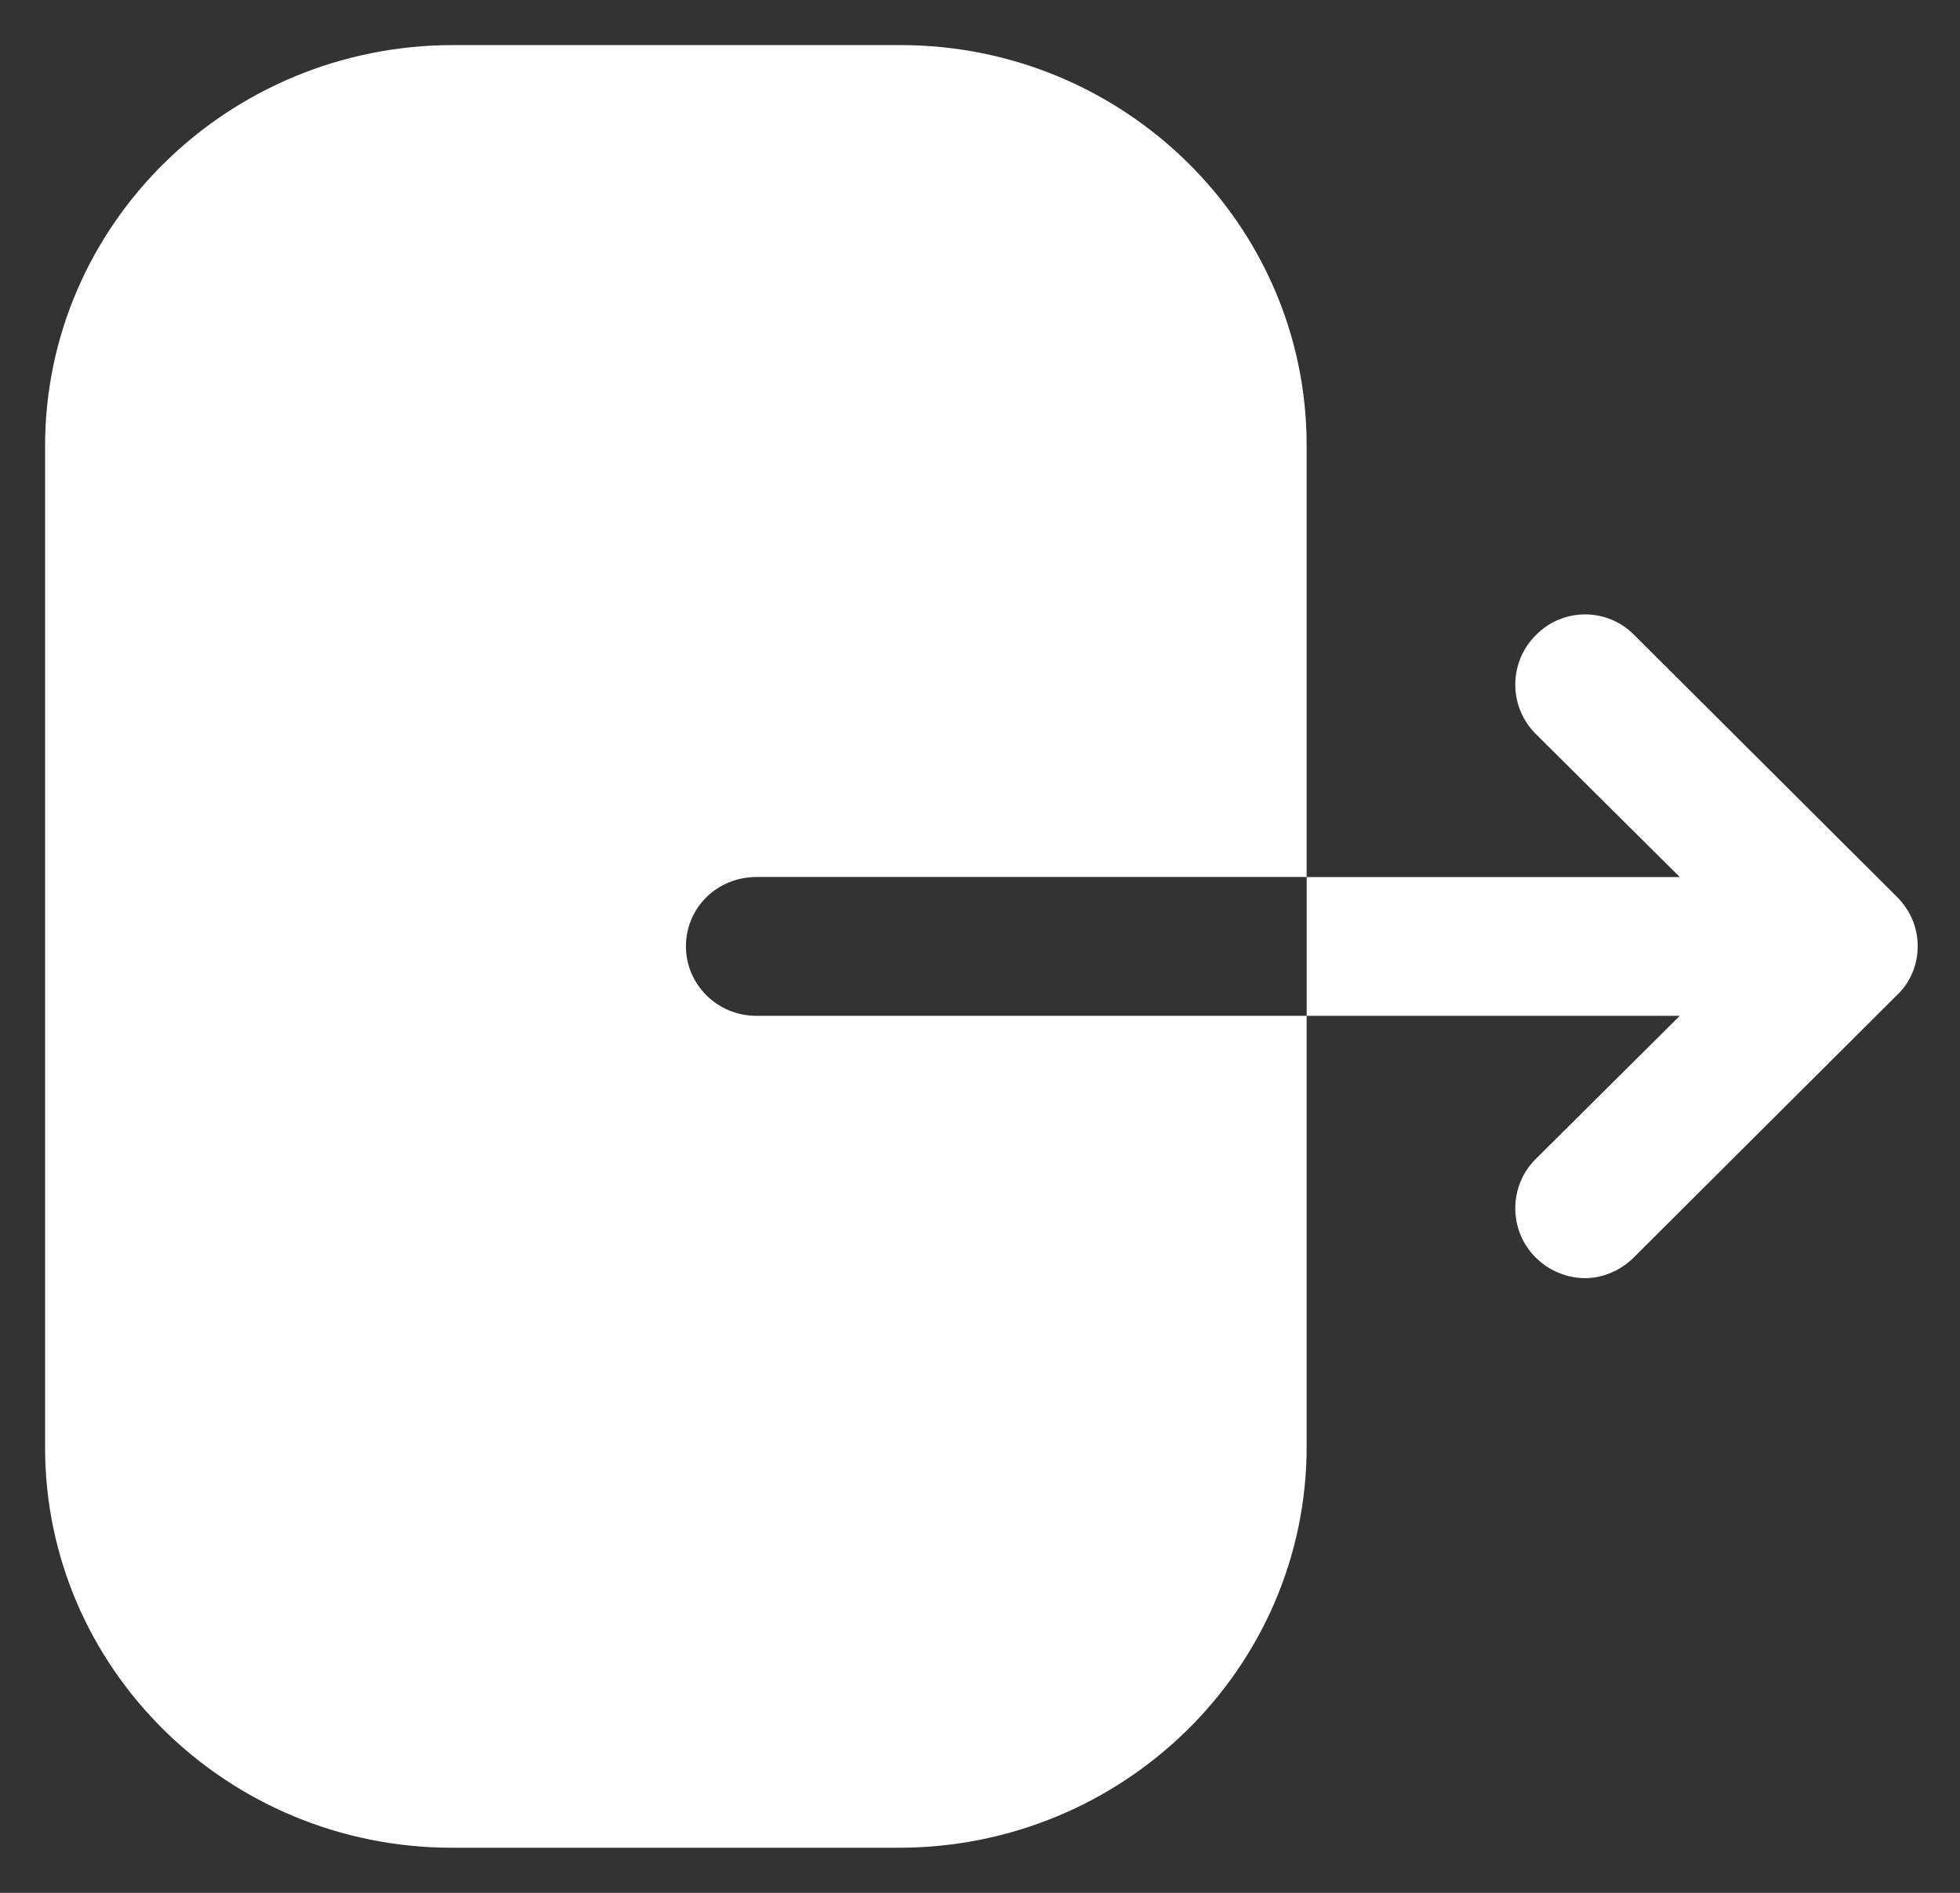 <svg width="29" height="28" viewBox="0 0 29 28" fill="none" xmlns="http://www.w3.org/2000/svg">
<rect x="0" y="0" width="29" height="28" fill="#333333" stroke="none"/>
<path d="M13.324 0.667C16.634 0.667 19.333 3.32 19.333 6.587V12.973H11.194C10.61 12.973 10.149 13.427 10.149 14C10.149 14.56 10.61 15.027 11.194 15.027H19.333V21.4C19.333 24.667 16.634 27.333 13.296 27.333H6.69C3.366 27.333 0.667 24.68 0.667 21.413V6.6C0.667 3.32 3.38 0.667 6.703 0.667H13.324ZM22.72 9.4C23.12 8.987 23.774 8.987 24.174 9.387L28.067 13.267C28.267 13.467 28.374 13.72 28.374 14C28.374 14.267 28.267 14.534 28.067 14.72L24.174 18.6C23.974 18.8 23.707 18.907 23.454 18.907C23.187 18.907 22.92 18.8 22.72 18.6C22.32 18.2 22.32 17.547 22.72 17.147L24.854 15.027H19.334V12.974H24.854L22.72 10.854C22.32 10.454 22.32 9.8 22.72 9.4Z" fill="white"/>
</svg>
